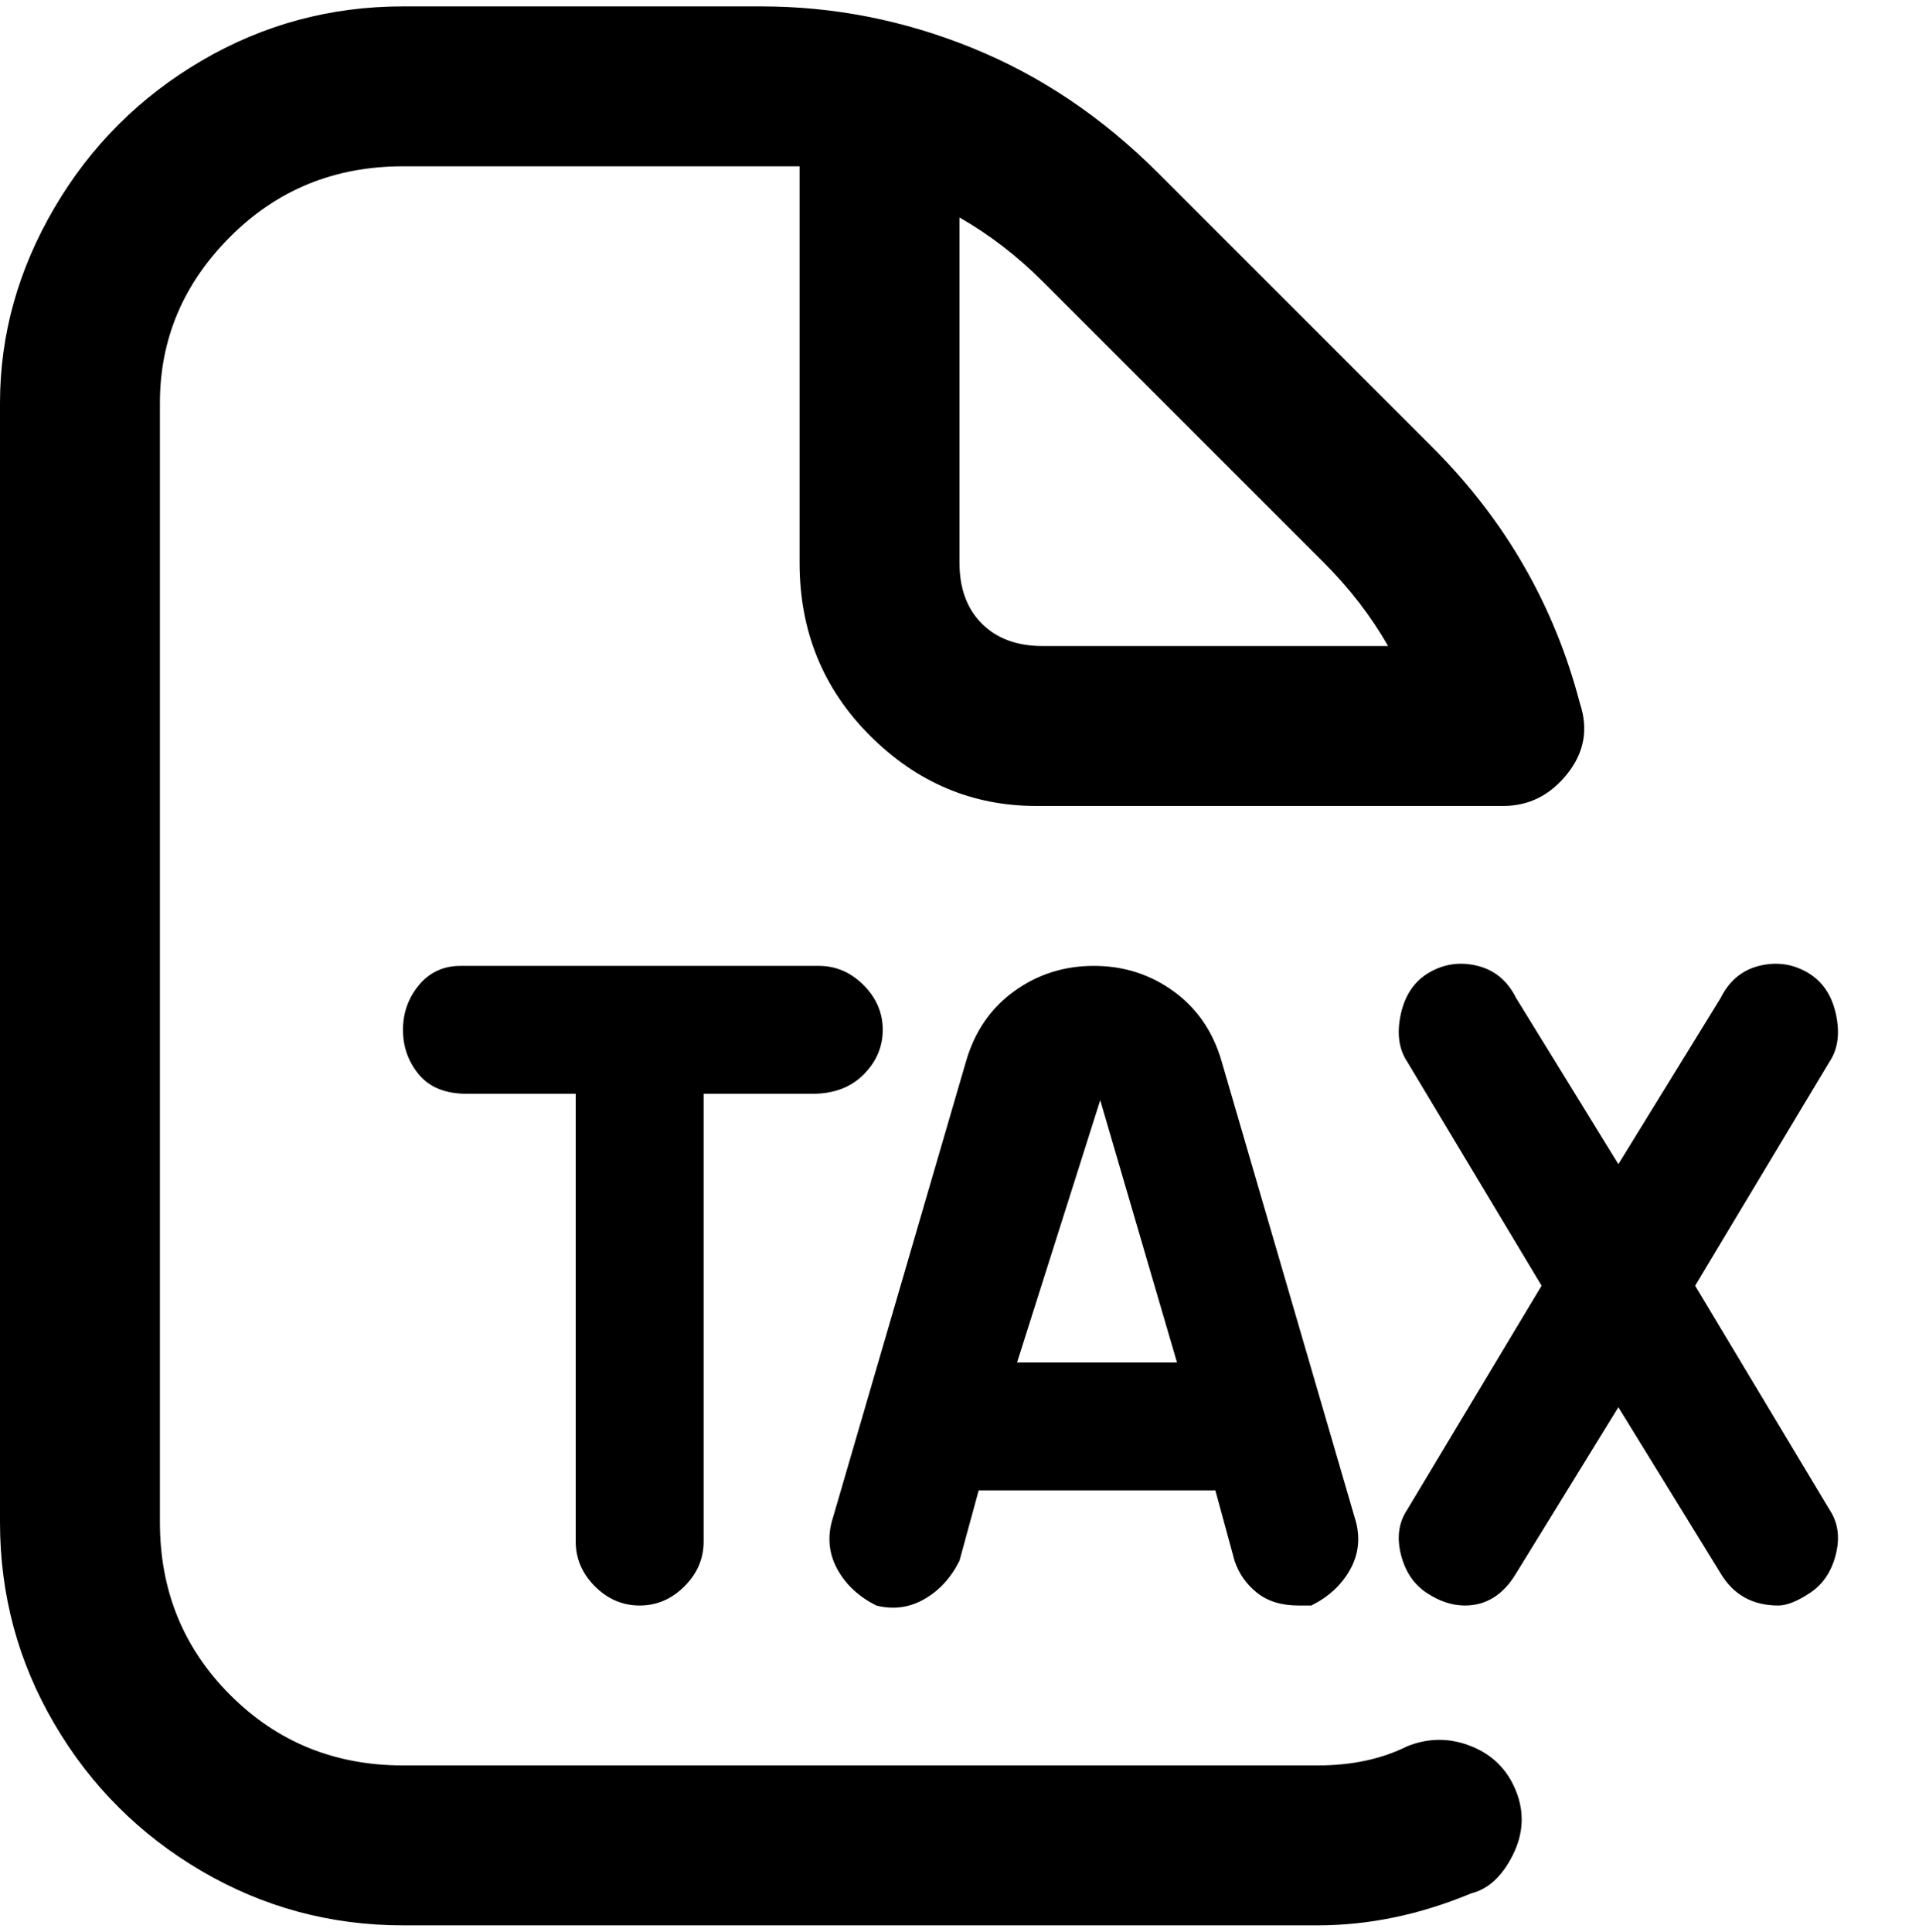 <svg viewBox="0 0 300 302.001" xmlns="http://www.w3.org/2000/svg"><path d="M220 273q-6 3-14 3H63q-16 0-27-11t-11-27V63q0-15 11-26t27-11h62v62q0 16 11 27t26 11h73q6 0 10-5t2-11q-6-23-23-40l-43-43q-13-13-29-19.5T119 1H63Q46 1 31.5 9.5t-23 23Q0 47 0 63v175q0 17 8.5 31.5t23 23Q46 301 63 301h143q12 0 24-5 4-1 6.5-6t.5-10q-2-5-7-7t-10 0zM150 34q7 4 13 10l44 44q6 6 10 13h-54q-6 0-9.5-3.5T150 88V34zm-13 217q4 1 7.5-1t5.5-6l3-11h37l3 11q1 3 3.5 5t6.5 2h2q4-2 6-5.5t1-7.5l-21-72q-2-7-7.5-11t-12.5-4q-7 0-12.5 4t-7.5 11l-21 72q-1 4 1 7.5t6 5.5zm35-79l12 41h-25l13-41zm114 64q2 3 1 7t-4 6q-3 2-5 2-6 0-9-5l-16-26-16 26q-3 5-8 5-3 0-6-2t-4-6q-1-4 1-7l21-35-21-35q-2-3-1-7.5t4.5-6.5q3.5-2 7.5-1t6 5l16 26 16-26q2-4 6-5t7.5 1q3.5 2 4.5 6.5t-1 7.5l-21 35 21 35zm-196 5v-70H73q-5 0-7.5-3t-2.5-7q0-4 2.5-7t6.5-3h56q4 0 7 3t3 7q0 4-3 7t-8 3h-17v70q0 4-3 7t-7 3q-4 0-7-3t-3-7z"/></svg>